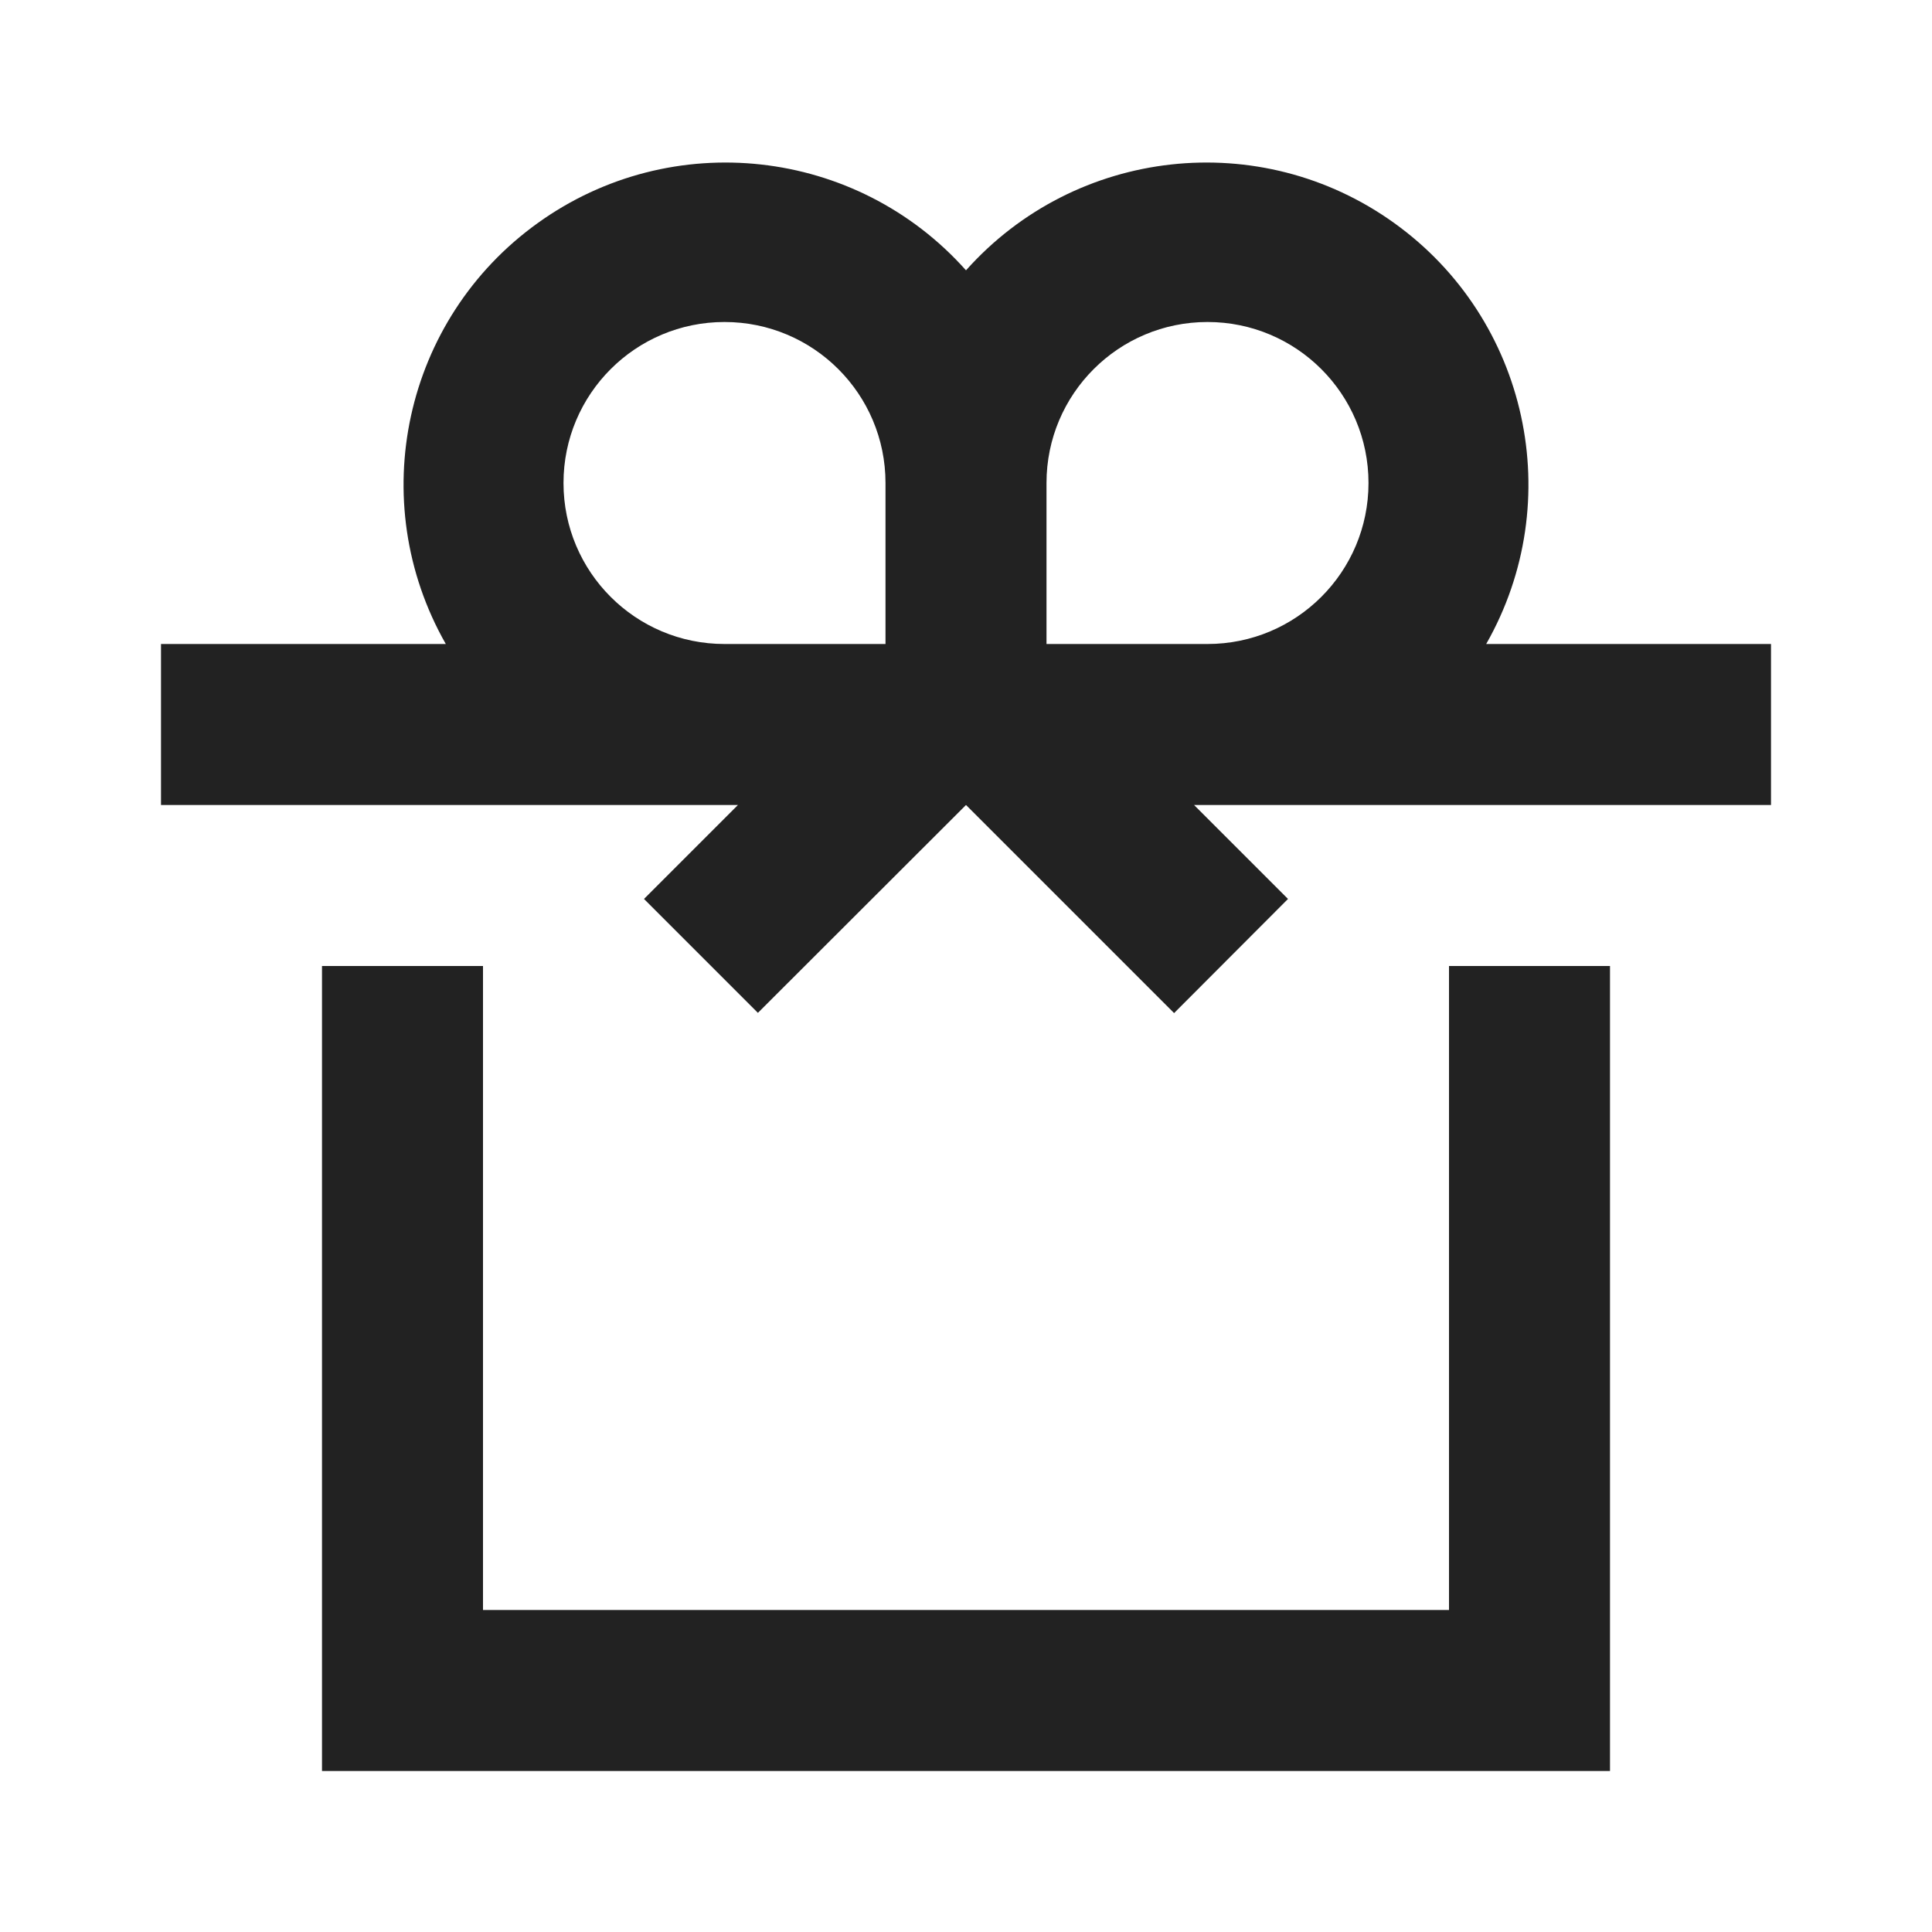 <?xml version="1.0" encoding="UTF-8"?>
<svg width="24px" height="24px" viewBox="0 0 24 24" version="1.1" xmlns="http://www.w3.org/2000/svg" xmlns:xlink="http://www.w3.org/1999/xlink">
    <!-- Generator: Sketch 59.1 (86144) - https://sketch.com -->
    <title>dark / Gift</title>
    <desc>Created with Sketch.</desc>
    <defs>
        <path d="M16.462,6 C17.475,4.222 16.983,1.965 15.32,0.771 C13.658,-0.424 11.362,-0.17 10,1.358 C8.638,-0.17 6.342,-0.424 4.68,0.771 C3.017,1.965 2.525,4.222 3.538,6 L0,6 L0,8 L7.167,8 L6,9.167 L7.415,10.582 L10,8 L12.585,10.585 L14,9.167 L12.833,8 L20,8 L20,6 L16.462,6 Z M5,4 C5,2.895 5.895,2 7,2 C8.105,2 9,2.895 9,4 L9,6 L7,6 C5.895,6 5,5.105 5,4 Z M4,10 L4,18 L16,18 L16,10 L18,10 L18,20 L2,20 L2,10 L4,10 Z M13,2 C14.105,2 15,2.895 15,4 C15,5.105 14.105,6 13,6 L11,6 L11,4 C11,2.895 11.895,2 13,2 Z" id="path-1"></path>
    </defs>
    <g id="dark-/-Gift" stroke="none" stroke-width="1" fill="none" fill-rule="evenodd">
        <g id="Gift" transform="translate(2, 2)">
            <rect id="Rectangle-path" fill="#FFFFFF" fill-rule="nonzero" opacity="0" x="0" y="0" width="20" height="20"></rect>
            <mask id="mask-2" fill="white">
                <use xlink:href="#path-1"></use>
            </mask>
            <use id="Mask" fill="#222222" xlink:href="#path-1"></use>
        </g>
    </g>
</svg>